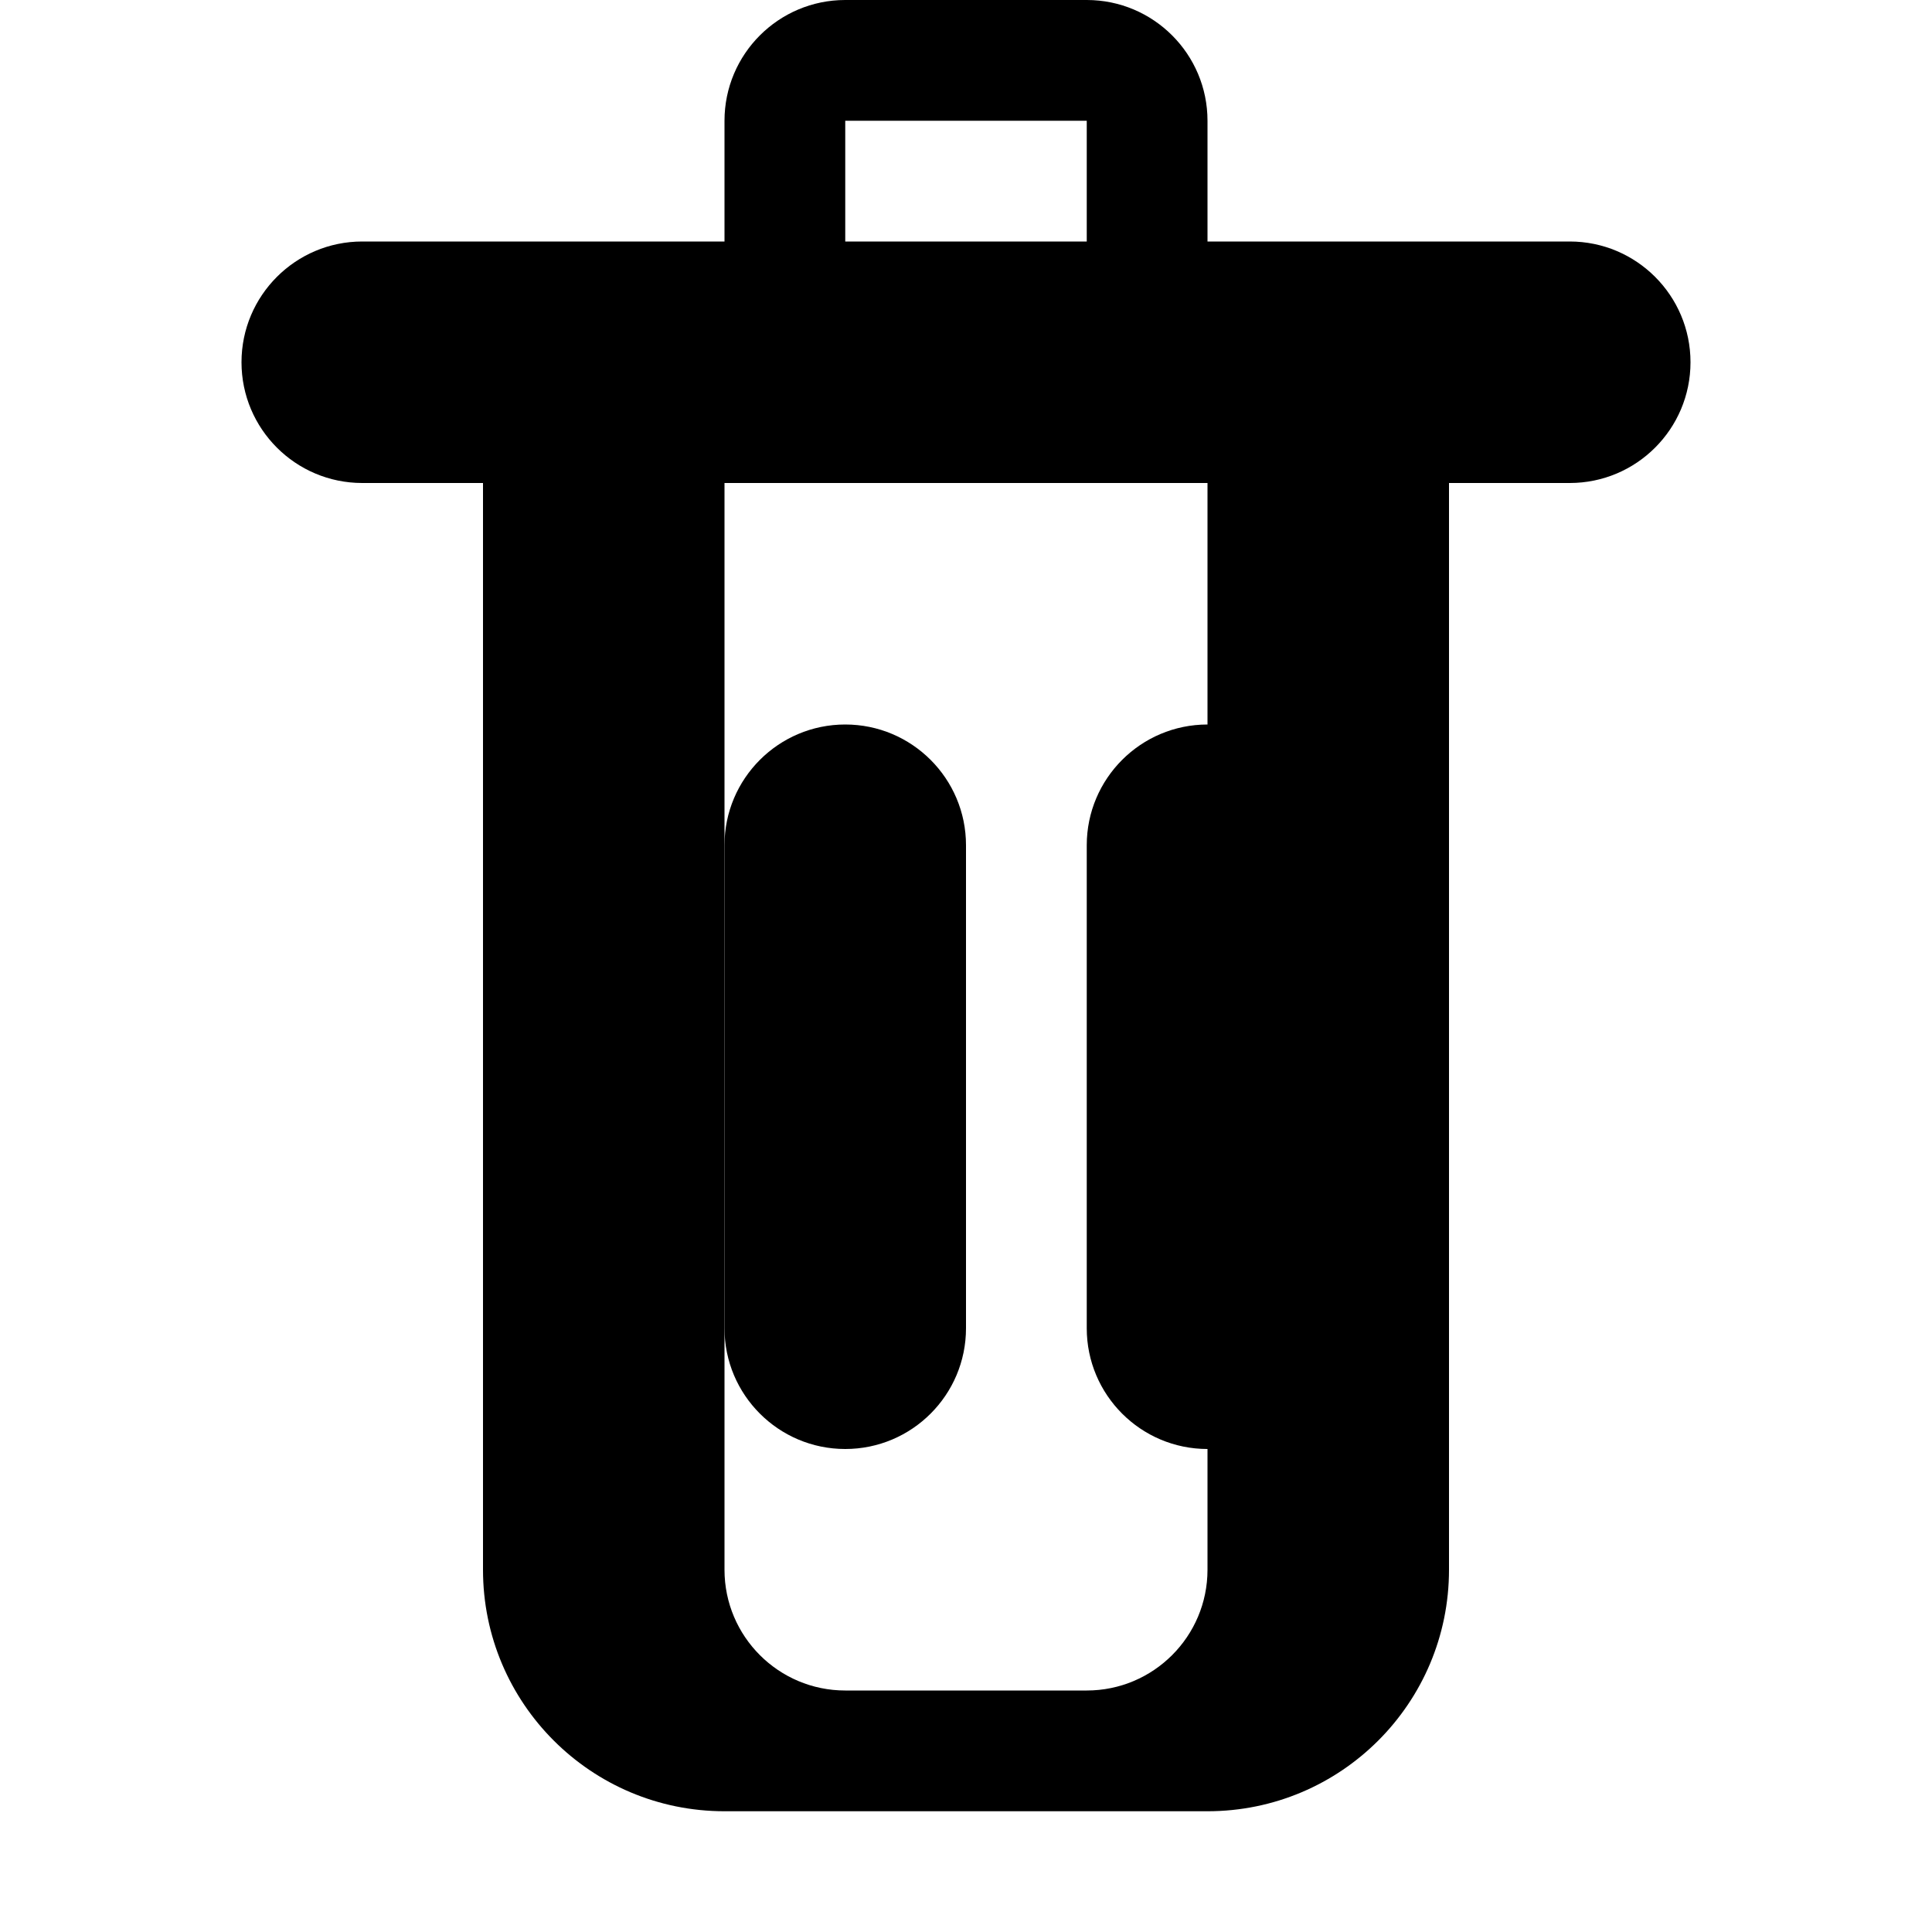 <svg width="16" height="16" viewBox="0 0 16 16" fill="none" xmlns="http://www.w3.org/2000/svg">
  <path d="M6 2V1C6 0.448 6.448 0 7 0H9C9.552 0 10 0.448 10 1V2H13C13.552 2 14 2.448 14 3C14 3.552 13.552 4 13 4H12V13C12 14.105 11.105 15 10 15H6C4.895 15 4 14.105 4 13V4H3C2.448 4 2 3.552 2 3C2 2.448 2.448 2 3 2H6ZM7 1V2H9V1H7ZM6 4V13C6 13.552 6.448 14 7 14H9C9.552 14 10 13.552 10 13V4H6Z" fill="currentColor"/>
  <path d="M7 6C7.552 6 8 6.448 8 7V11C8 11.552 7.552 12 7 12C6.448 12 6 11.552 6 11V7C6 6.448 6.448 6 7 6Z" fill="currentColor"/>
  <path d="M10 6C10.552 6 11 6.448 11 7V11C11 11.552 10.552 12 10 12C9.448 12 9 11.552 9 11V7C9 6.448 9.448 6 10 6Z" fill="currentColor"/>
</svg> 